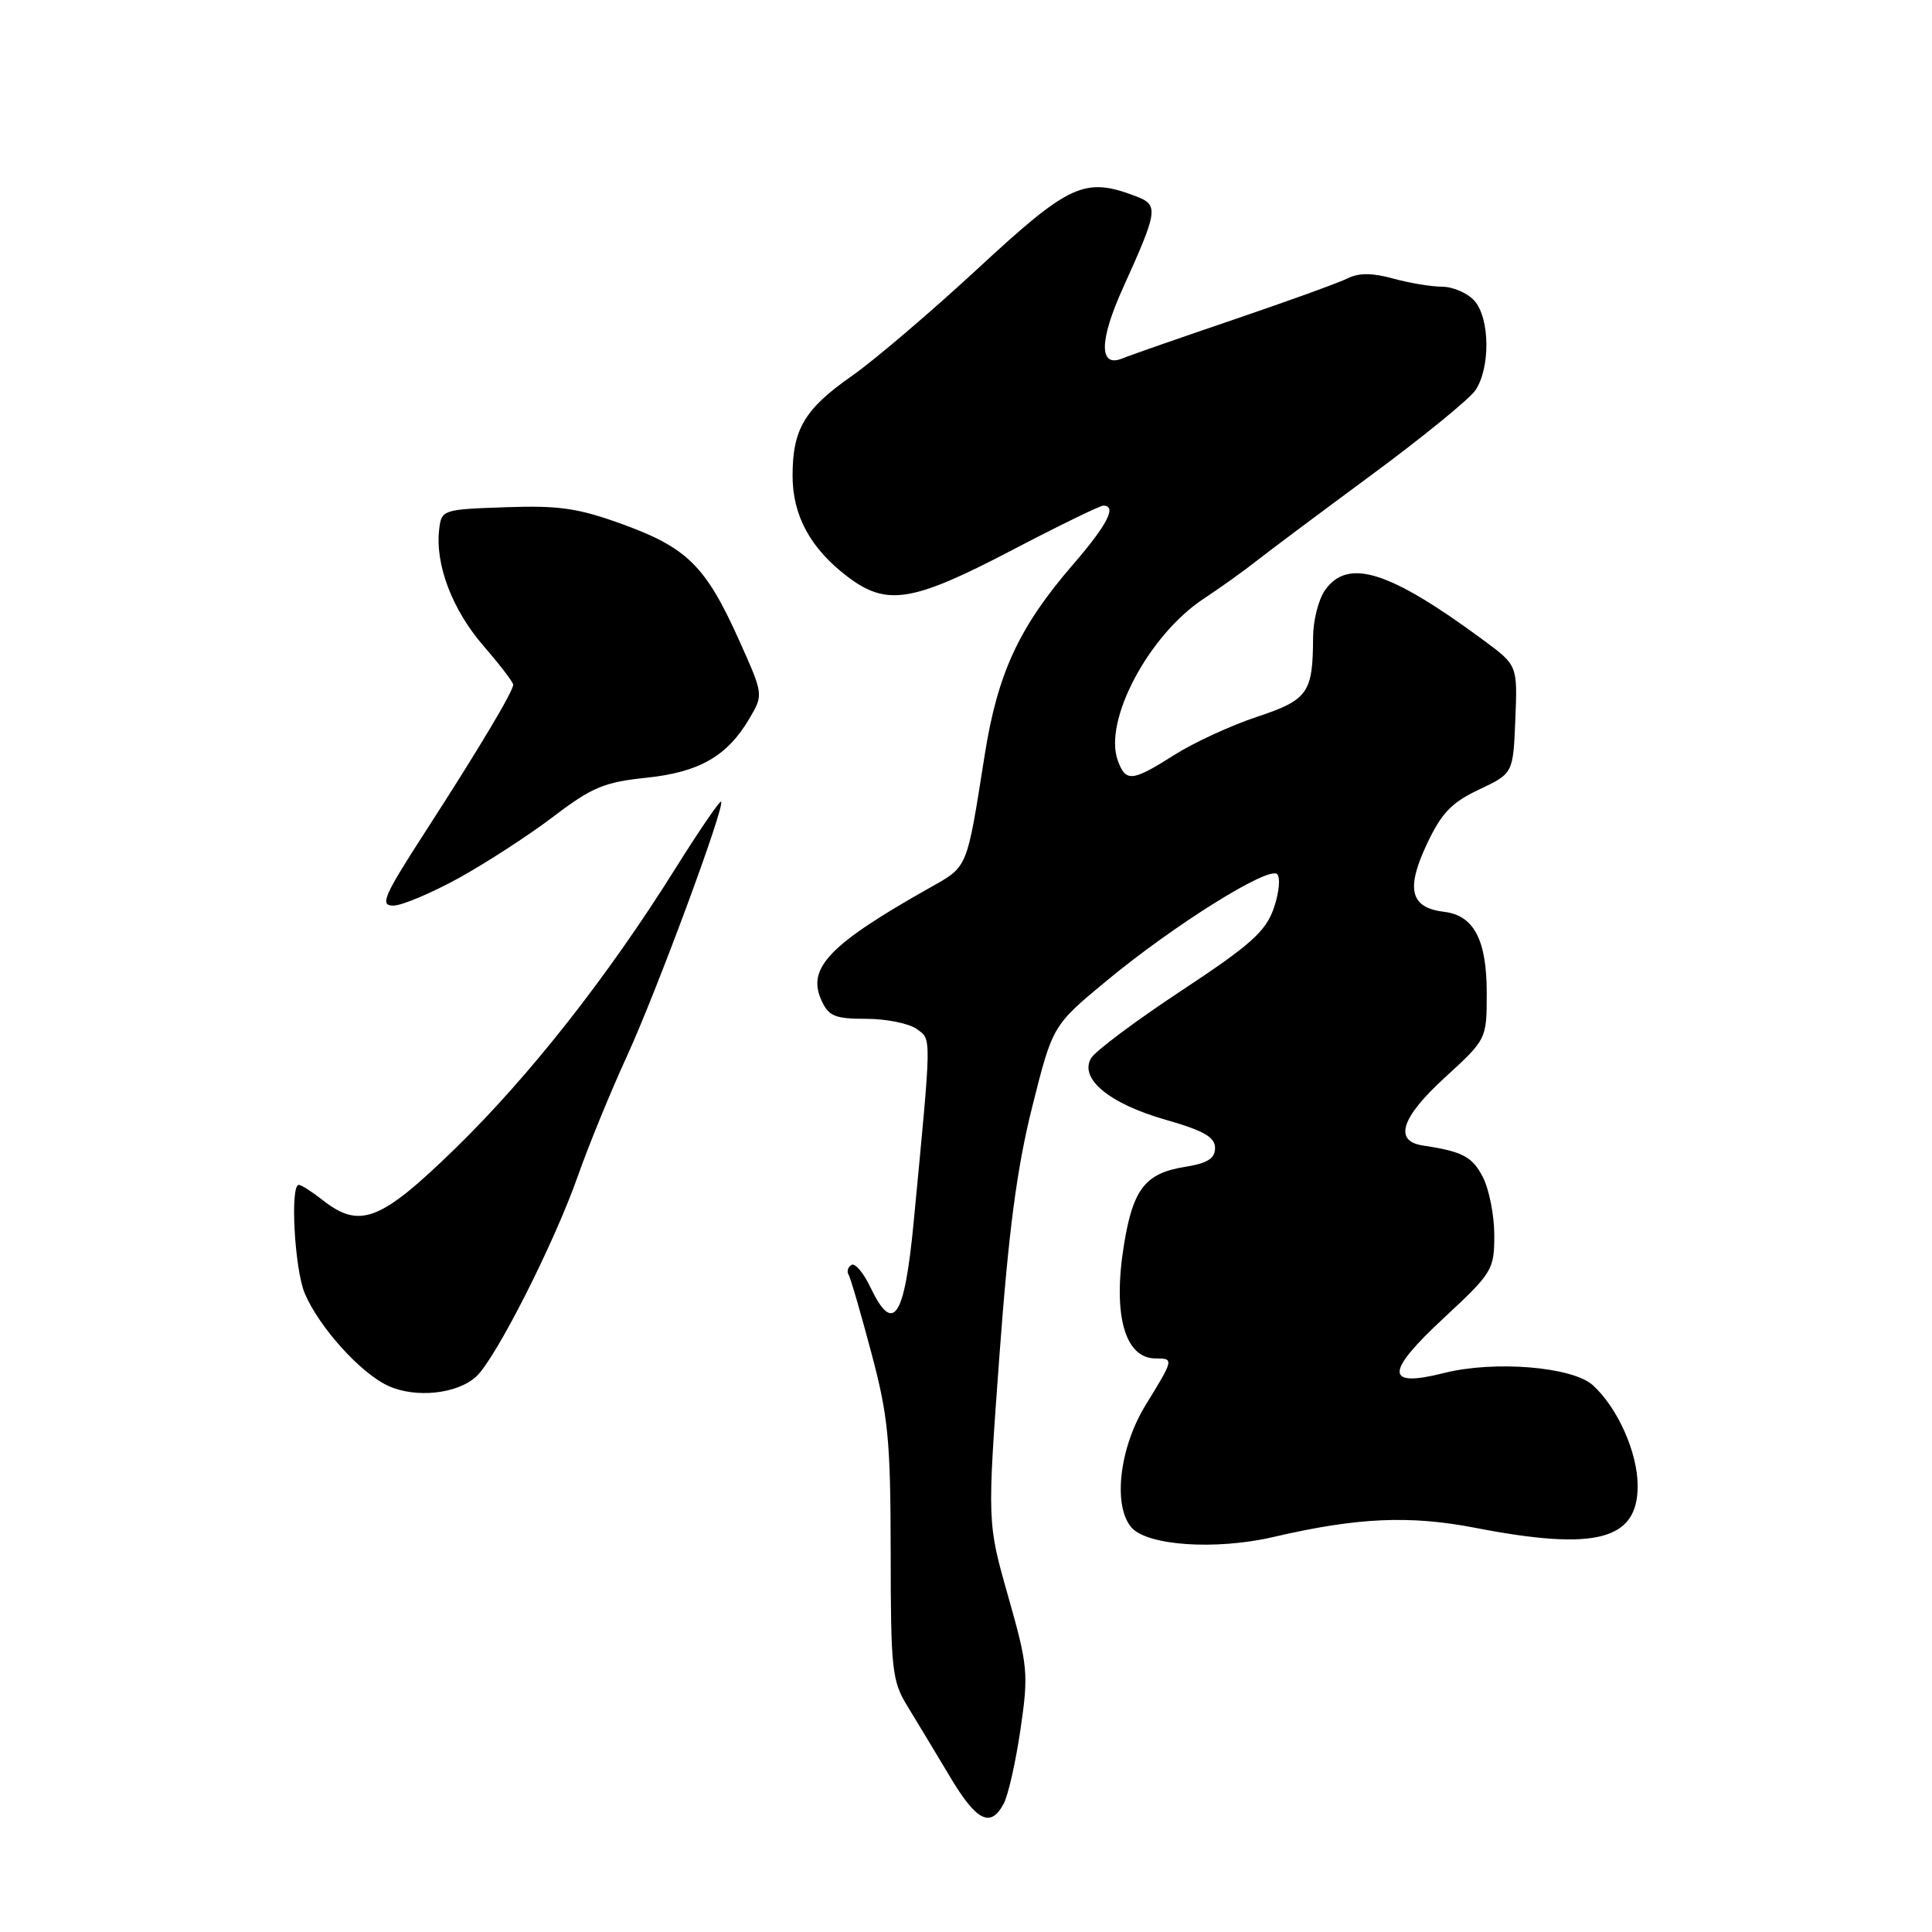 <?xml version="1.0" encoding="UTF-8" standalone="no"?>
<!DOCTYPE svg PUBLIC "-//W3C//DTD SVG 1.1//EN" "http://www.w3.org/Graphics/SVG/1.1/DTD/svg11.dtd" >
<svg xmlns="http://www.w3.org/2000/svg" xmlns:xlink="http://www.w3.org/1999/xlink" version="1.1" viewBox="0 0 256 256">
 <g >
 <path fill="currentColor"
d=" M 133.00 238.99 C 133.59 237.89 134.59 233.46 135.22 229.15 C 136.30 221.75 136.21 220.76 133.59 211.53 C 130.81 201.75 130.81 201.75 132.43 179.62 C 133.65 163.08 134.74 154.77 136.77 146.68 C 139.48 135.87 139.48 135.87 146.69 129.91 C 155.60 122.54 168.12 114.72 169.23 115.83 C 169.69 116.29 169.48 118.32 168.78 120.35 C 167.71 123.43 165.72 125.21 156.54 131.27 C 150.52 135.24 145.13 139.27 144.58 140.21 C 142.97 142.92 146.98 146.24 154.44 148.37 C 159.50 149.82 161.00 150.67 161.00 152.11 C 161.00 153.51 160.01 154.13 157.05 154.61 C 151.75 155.45 150.12 157.54 148.92 165.02 C 147.43 174.24 149.05 180.00 153.12 180.00 C 155.57 180.00 155.55 180.08 151.81 186.16 C 148.35 191.78 147.44 199.41 149.88 202.35 C 151.92 204.81 161.04 205.44 168.73 203.66 C 179.86 201.07 186.79 200.76 195.50 202.45 C 211.42 205.53 217.00 204.10 217.00 196.90 C 217.00 192.48 214.35 186.53 211.05 183.54 C 208.34 181.10 198.02 180.25 191.34 181.93 C 183.52 183.91 183.50 181.90 191.27 174.68 C 197.76 168.65 198.00 168.26 198.00 163.66 C 198.00 161.04 197.32 157.58 196.48 155.96 C 195.08 153.25 193.80 152.58 188.51 151.78 C 184.66 151.19 185.66 148.08 191.42 142.81 C 197.00 137.70 197.00 137.70 197.00 131.57 C 197.00 124.53 195.30 121.29 191.34 120.82 C 186.90 120.28 186.26 117.85 189.02 111.95 C 190.99 107.74 192.30 106.36 195.98 104.62 C 200.50 102.48 200.50 102.48 200.79 95.32 C 201.08 88.16 201.08 88.16 196.57 84.83 C 184.08 75.61 178.59 73.89 175.56 78.22 C 174.70 79.44 173.99 82.26 173.99 84.47 C 173.96 91.83 173.33 92.73 166.54 94.99 C 163.10 96.13 158.18 98.40 155.61 100.03 C 150.01 103.58 149.18 103.67 148.12 100.79 C 146.17 95.52 152.21 84.13 159.50 79.33 C 161.70 77.88 164.85 75.63 166.50 74.32 C 168.15 73.02 175.00 67.90 181.72 62.94 C 188.43 57.99 194.62 52.95 195.47 51.75 C 197.50 48.83 197.44 42.14 195.35 39.83 C 194.43 38.82 192.52 38.00 191.10 37.99 C 189.67 37.99 186.74 37.50 184.60 36.91 C 181.86 36.15 180.07 36.14 178.60 36.87 C 177.44 37.45 170.65 39.91 163.50 42.34 C 156.35 44.77 149.72 47.08 148.76 47.48 C 145.61 48.79 145.62 45.19 148.78 38.20 C 153.47 27.83 153.56 27.17 150.50 26.00 C 143.72 23.42 141.74 24.32 129.62 35.54 C 123.35 41.34 115.82 47.76 112.88 49.81 C 106.62 54.19 105.03 56.85 105.02 63.00 C 105.01 68.29 107.37 72.65 112.26 76.38 C 117.46 80.35 120.84 79.82 133.94 72.98 C 140.23 69.69 145.74 67.00 146.19 67.00 C 148.04 67.00 146.73 69.55 142.13 74.86 C 135.02 83.10 132.18 89.22 130.47 100.09 C 128.06 115.32 128.30 114.75 123.17 117.65 C 109.90 125.13 106.89 128.27 108.84 132.54 C 109.80 134.66 110.63 135.00 114.79 135.00 C 117.44 135.00 120.45 135.61 121.47 136.35 C 123.46 137.81 123.47 136.71 121.06 162.00 C 119.84 174.72 118.36 176.93 115.32 170.54 C 114.41 168.64 113.29 167.32 112.82 167.61 C 112.35 167.90 112.18 168.48 112.44 168.90 C 112.70 169.32 114.05 173.96 115.45 179.23 C 117.70 187.67 118.00 190.80 118.02 205.65 C 118.03 221.32 118.19 222.75 120.27 226.13 C 121.49 228.13 124.01 232.29 125.85 235.38 C 129.39 241.33 131.25 242.27 133.00 238.99 Z  M 63.08 182.42 C 65.64 180.11 73.40 164.82 76.54 155.91 C 77.97 151.84 80.90 144.68 83.05 140.00 C 87.04 131.29 96.11 106.78 95.55 106.22 C 95.38 106.05 92.62 110.09 89.42 115.20 C 80.45 129.51 70.13 142.63 60.25 152.25 C 50.40 161.83 47.67 162.89 42.73 159.00 C 41.33 157.90 39.92 157.00 39.59 157.00 C 38.42 157.00 39.03 168.13 40.37 171.35 C 42.25 175.83 47.81 182.00 51.48 183.65 C 55.10 185.29 60.56 184.71 63.08 182.42 Z  M 60.84 116.32 C 64.50 114.29 70.14 110.63 73.36 108.18 C 78.41 104.33 80.09 103.63 85.60 103.06 C 92.67 102.33 96.39 100.19 99.33 95.16 C 101.17 92.03 101.16 92.02 97.90 84.76 C 93.54 75.06 91.06 72.59 82.61 69.51 C 76.64 67.33 74.12 66.96 67.00 67.21 C 58.62 67.50 58.50 67.54 58.19 70.17 C 57.65 74.82 59.93 80.79 64.03 85.54 C 66.21 88.06 68.00 90.39 68.00 90.72 C 68.00 91.62 63.42 99.28 56.33 110.25 C 50.84 118.75 50.30 120.00 52.10 120.00 C 53.24 120.00 57.17 118.34 60.84 116.32 Z "/>
</g>
</svg>